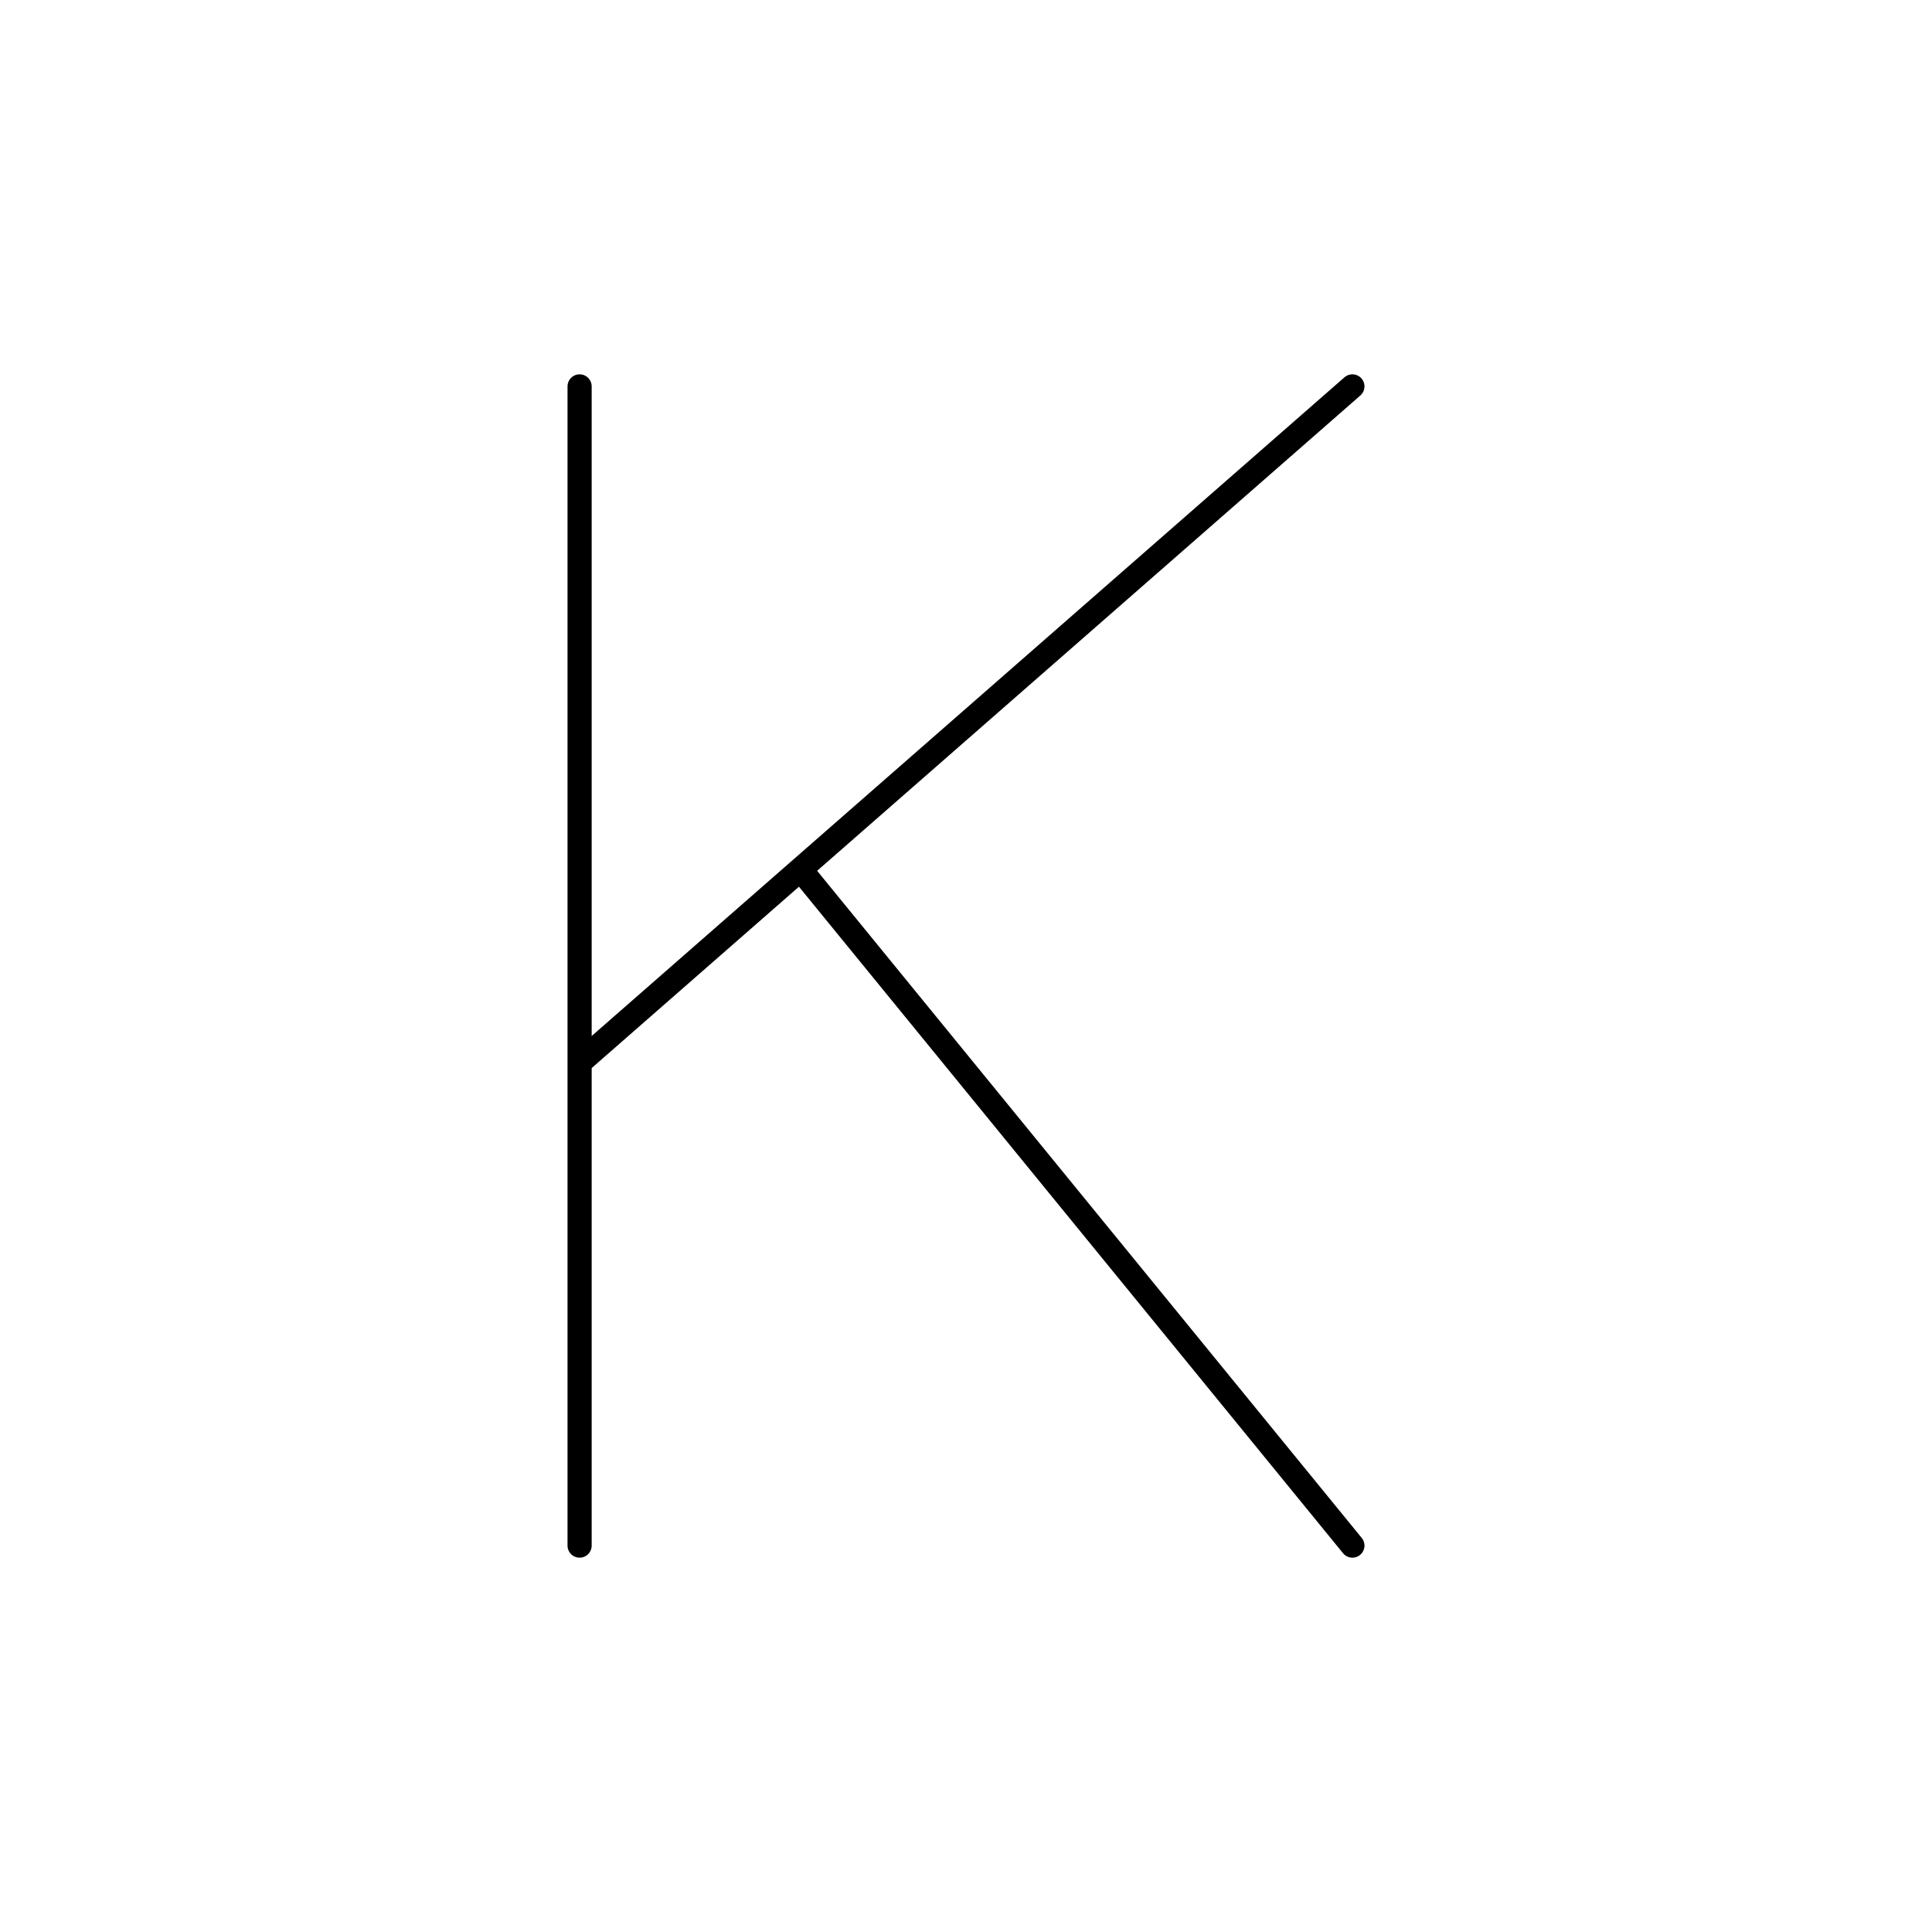 <svg viewBox="0 0 80 80" fill="none">
  <path d="M24 64L24 44M24 44L24 16M24 44L33.143 36M33.143 36L56 16M33.143 36L56 64" stroke="currentColor" stroke-linecap="round" stroke-linejoin="round" />
</svg>